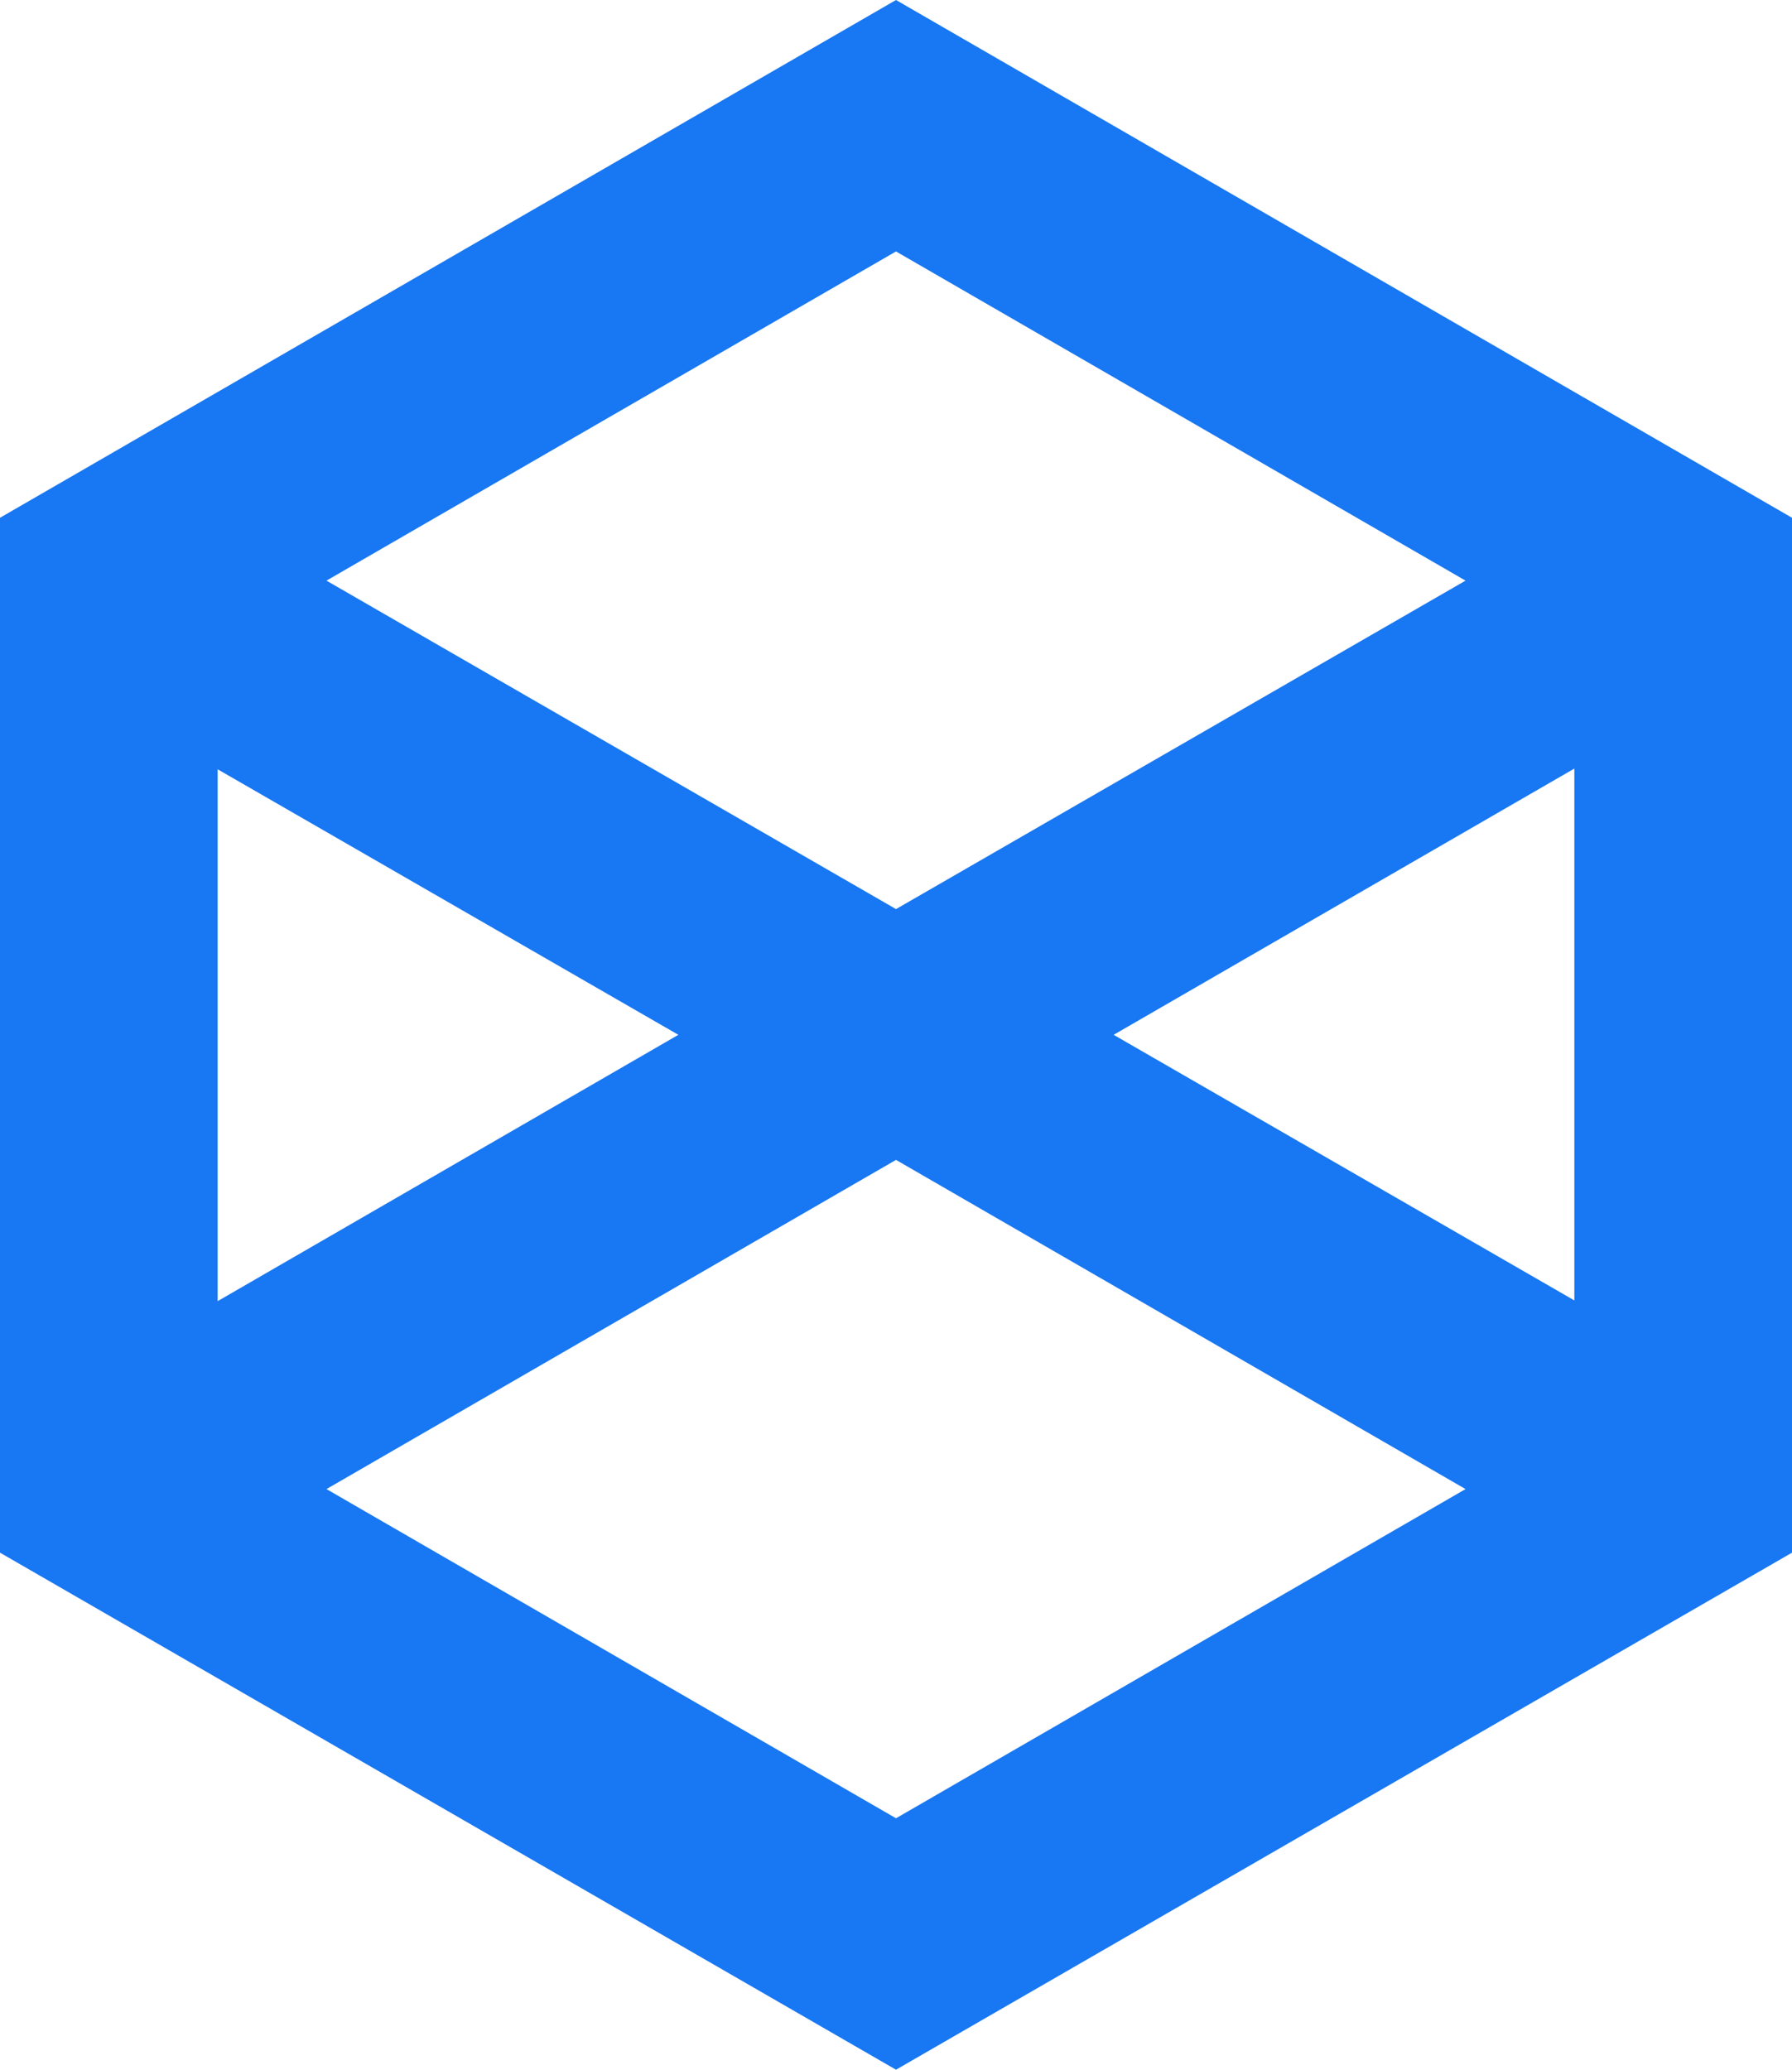 <?xml version="1.0" encoding="UTF-8"?>
<svg xmlns="http://www.w3.org/2000/svg" width="24.8" height="28.645" viewBox="119.0 82.0 24.8 28.645" preserveAspectRatio="none">
  <g>
    <defs>
      <path id="s-Path_34-a8e2e" d="M131.4 82.0 L119.0 89.166 L119.0 103.489 L131.4 110.645 L143.8 103.489 L143.8 89.166 L131.4 82.0 Z M134.412 96.322 L140.788 92.637 L140.788 99.998 L134.412 96.322 Z M139.282 90.036 L131.4 94.582 L123.518 90.036 L131.4 85.48 L139.282 90.036 Z M128.388 96.322 L122.012 100.008 L122.012 92.647 L128.388 96.322 Z M123.518 102.609 L131.4 98.053 L139.282 102.609 L131.4 107.165 L123.518 102.609 Z "></path>
    </defs>
    <g style="mix-blend-mode:normal">
      <use xmlns:xlink="http://www.w3.org/1999/xlink" xlink:href="#s-Path_34-a8e2e" fill="#1877F2" fill-opacity="1.0"></use>
    </g>
  </g>
</svg>
